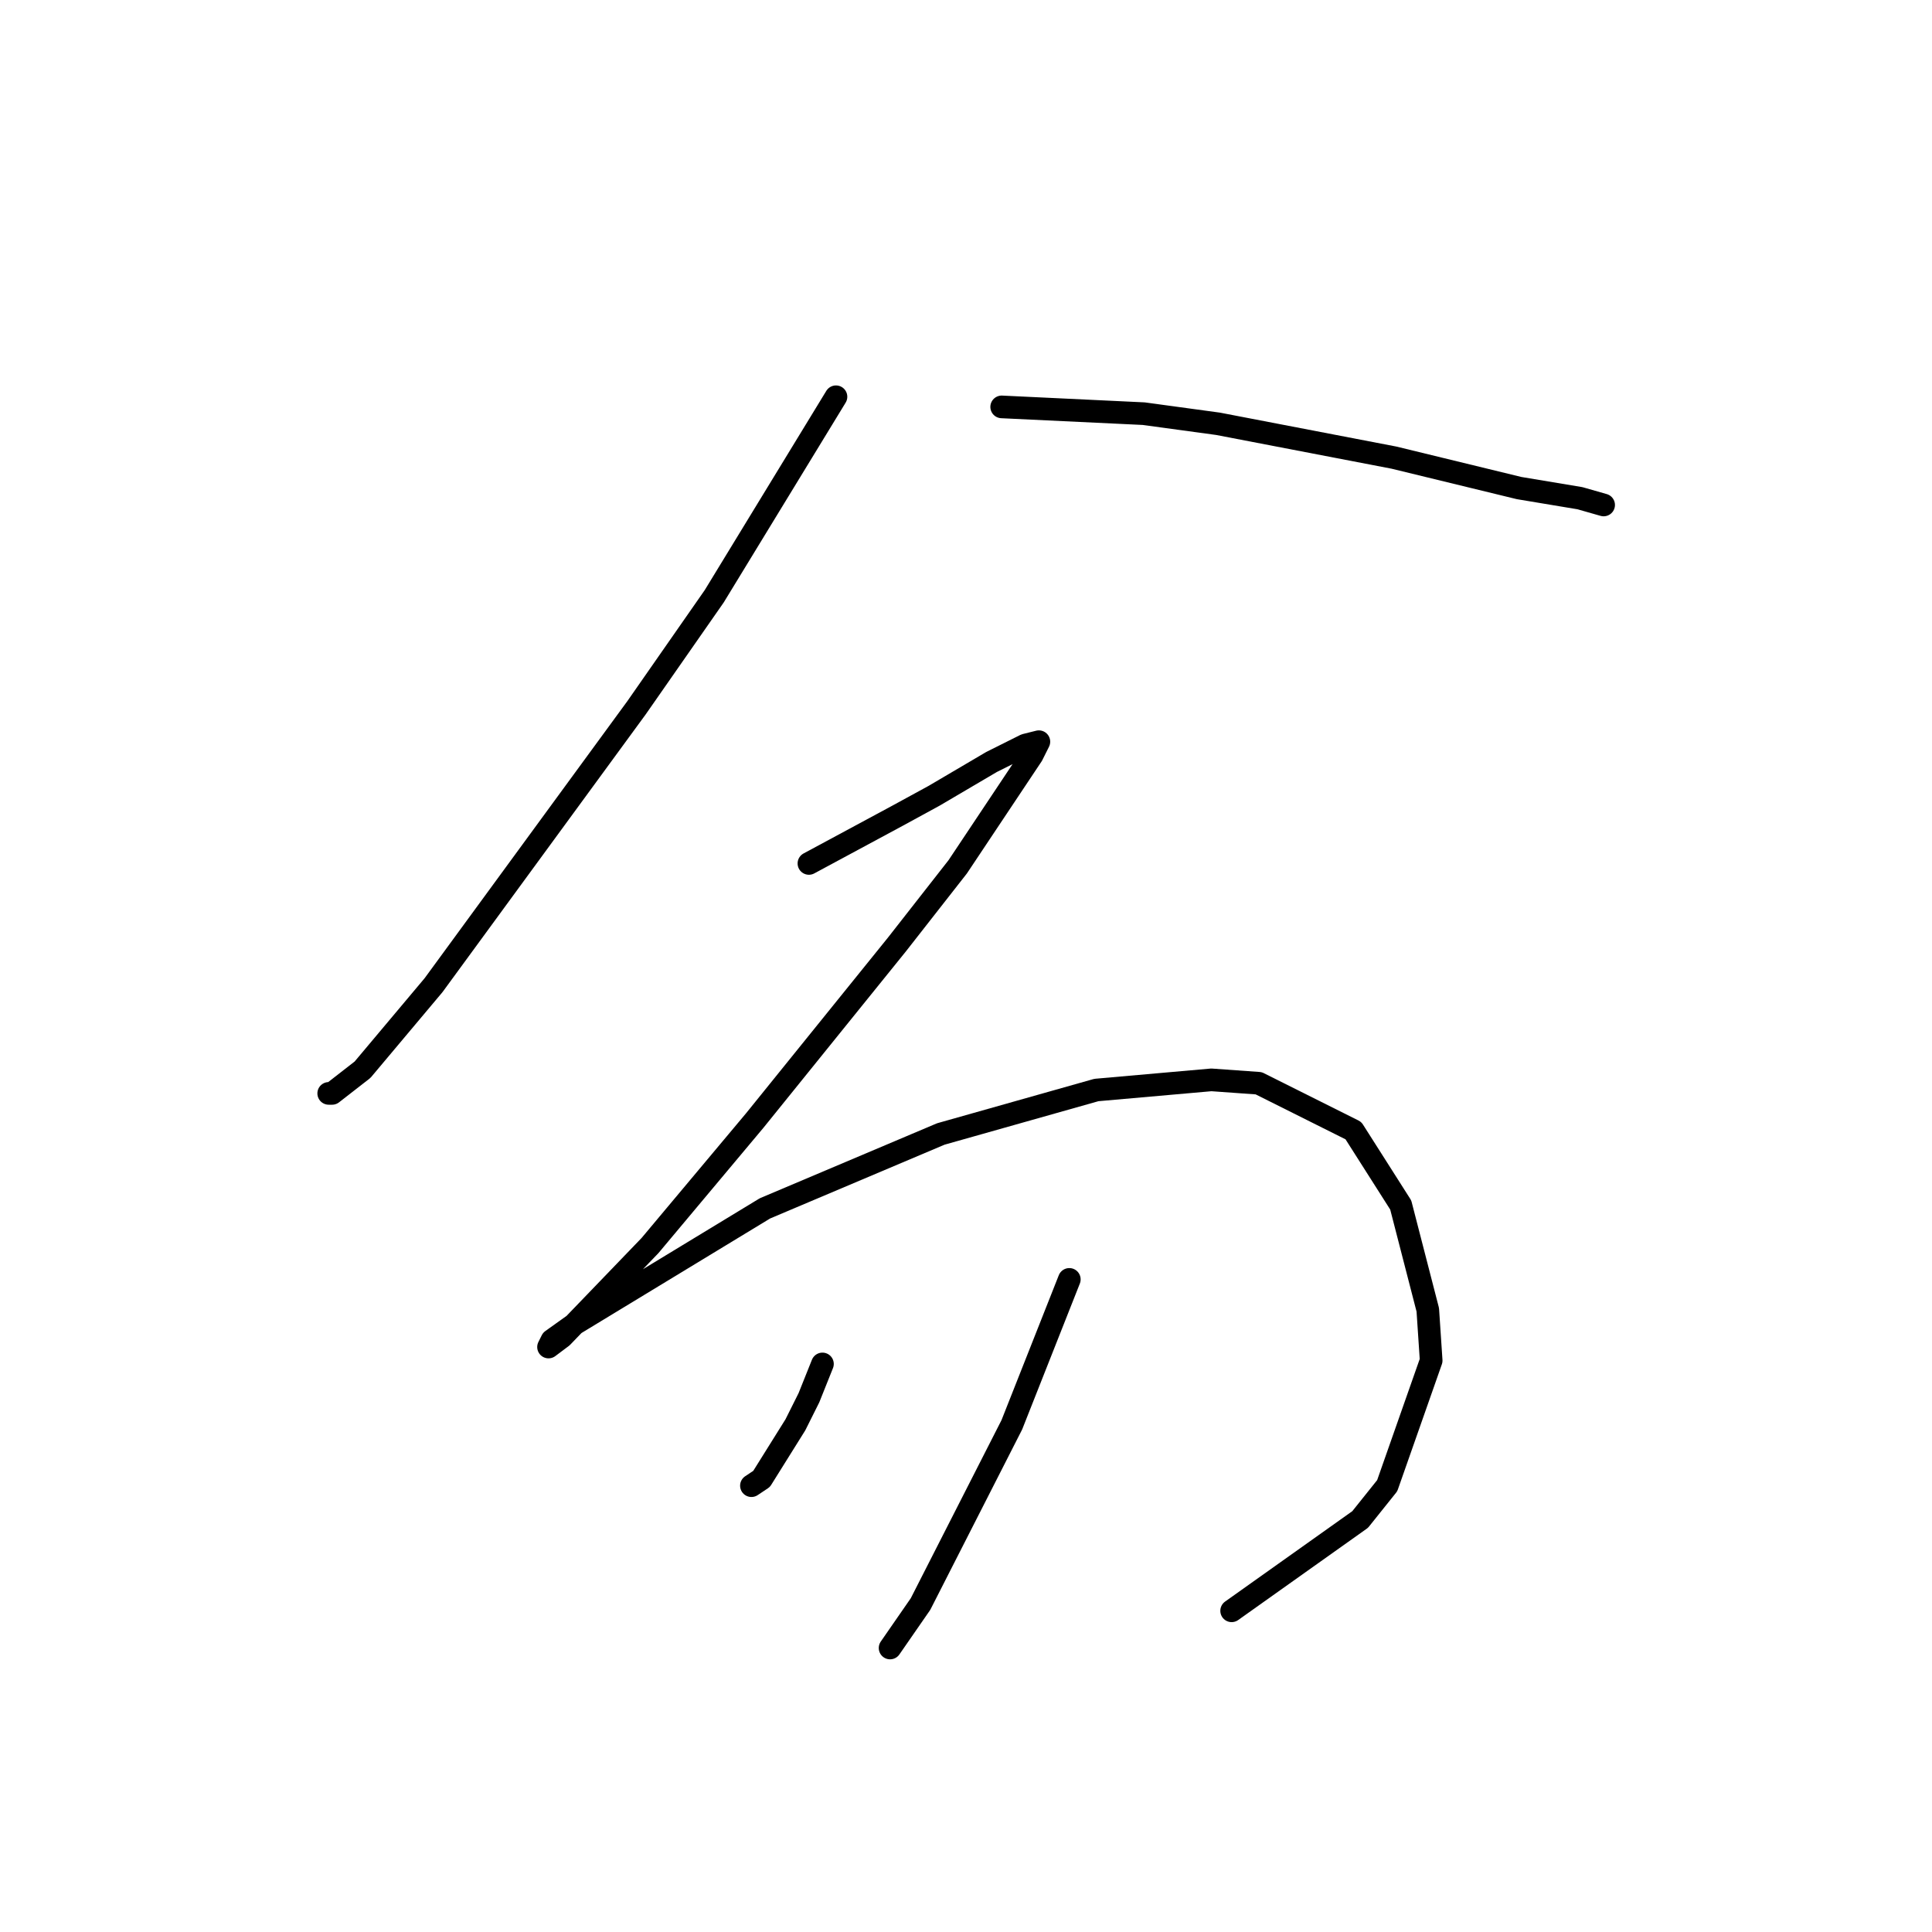 <?xml version="1.0" standalone="no"?>
    <svg width="256" height="256" xmlns="http://www.w3.org/2000/svg" version="1.1">
    <polyline stroke="black" stroke-width="3" stroke-linecap="round" fill="transparent" stroke-linejoin="round" points="110.771 52.572 94.639 79.01 84.333 93.797 57.447 130.542 48.037 141.744 44.004 144.881 43.556 144.881 43.556 144.881 " />
        <polyline stroke="black" stroke-width="3" stroke-linecap="round" fill="transparent" stroke-linejoin="round" points="132.728 53.916 151.548 54.813 161.406 56.157 184.708 60.638 201.287 64.671 209.353 66.015 212.49 66.911 212.49 66.911 " />
        <polyline stroke="black" stroke-width="3" stroke-linecap="round" fill="transparent" stroke-linejoin="round" points="107.186 114.41 118.837 108.137 123.766 105.448 131.384 100.967 135.865 98.726 137.657 98.278 136.761 100.071 126.903 114.858 118.837 125.164 100.017 148.466 86.126 165.045 74.475 177.144 72.683 178.488 73.131 177.592 76.267 175.352 101.361 160.116 124.662 150.258 145.275 144.433 160.51 143.088 166.784 143.536 179.331 149.81 185.604 159.668 189.189 173.559 189.637 180.281 183.812 196.86 180.227 201.341 163.199 213.44 163.199 213.44 " />
        <polyline stroke="black" stroke-width="3" stroke-linecap="round" fill="transparent" stroke-linejoin="round" points="108.979 180.729 107.186 185.21 105.394 188.795 100.913 195.964 99.569 196.86 99.569 196.86 " />
        <polyline stroke="black" stroke-width="3" stroke-linecap="round" fill="transparent" stroke-linejoin="round" points="141.69 169.526 134.072 188.795 121.974 212.544 117.941 218.369 117.941 218.369 " />
        </svg>